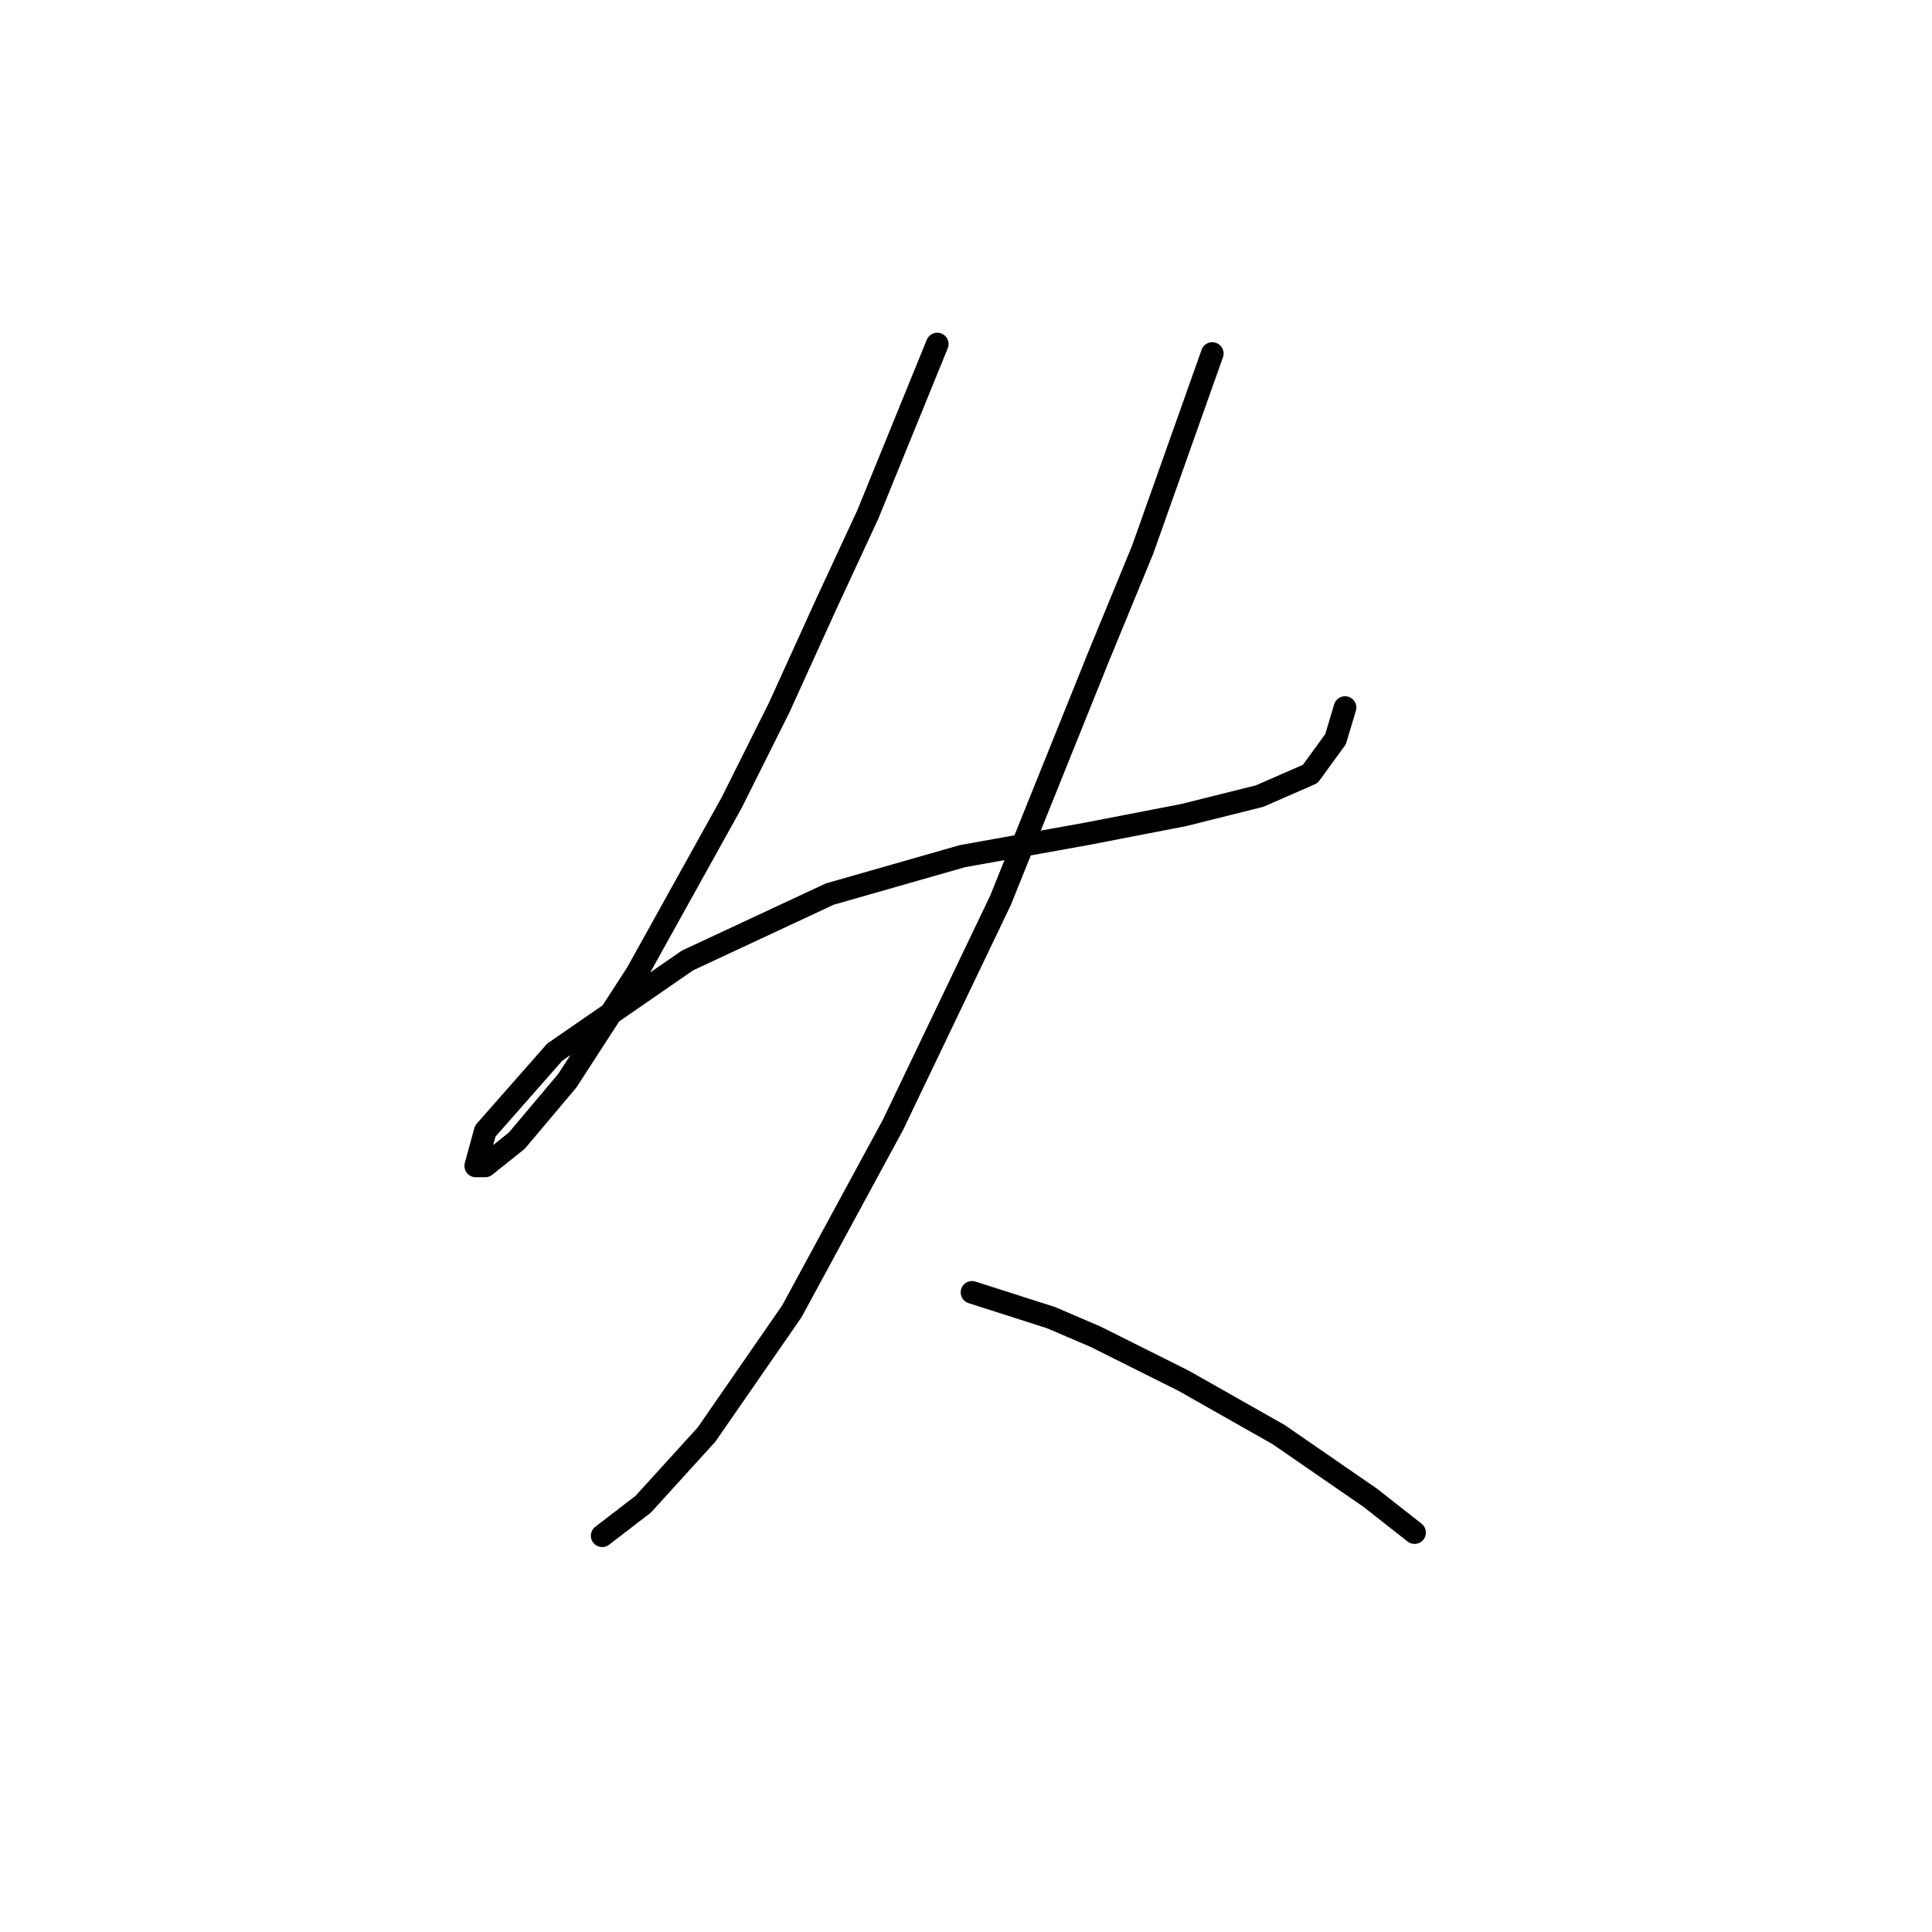 <?xml version="1.0" standalone="no"?>
    <svg width="256" height="256" xmlns="http://www.w3.org/2000/svg" version="1.1">
    <polyline stroke="black" stroke-width="3" stroke-linecap="round" fill="transparent" stroke-linejoin="round" points="124.191 45.587 114.976 68.205 109.531 79.933 103.248 93.755 96.966 106.321 84.4 128.939 75.185 143.18 68.483 151.139 64.295 154.489 63.038 154.489 64.295 149.882 73.51 139.411 91.102 127.264 109.95 118.468 127.542 113.442 143.877 110.51 156.862 107.996 166.914 105.483 173.616 102.551 176.967 97.944 178.224 93.755 178.224 93.755 " />
        <polyline stroke="black" stroke-width="3" stroke-linecap="round" fill="transparent" stroke-linejoin="round" points="160.632 46.843 151.417 72.812 145.553 87.054 132.568 119.306 118.327 149.044 104.924 173.757 93.615 190.092 85.238 199.307 79.792 203.496 79.792 203.496 " />
        <polyline stroke="black" stroke-width="3" stroke-linecap="round" fill="transparent" stroke-linejoin="round" points="128.799 171.244 139.27 174.595 145.134 177.108 150.998 180.04 156.862 182.972 169.428 190.092 181.574 198.469 187.438 203.077 187.438 203.077 " />
        </svg>